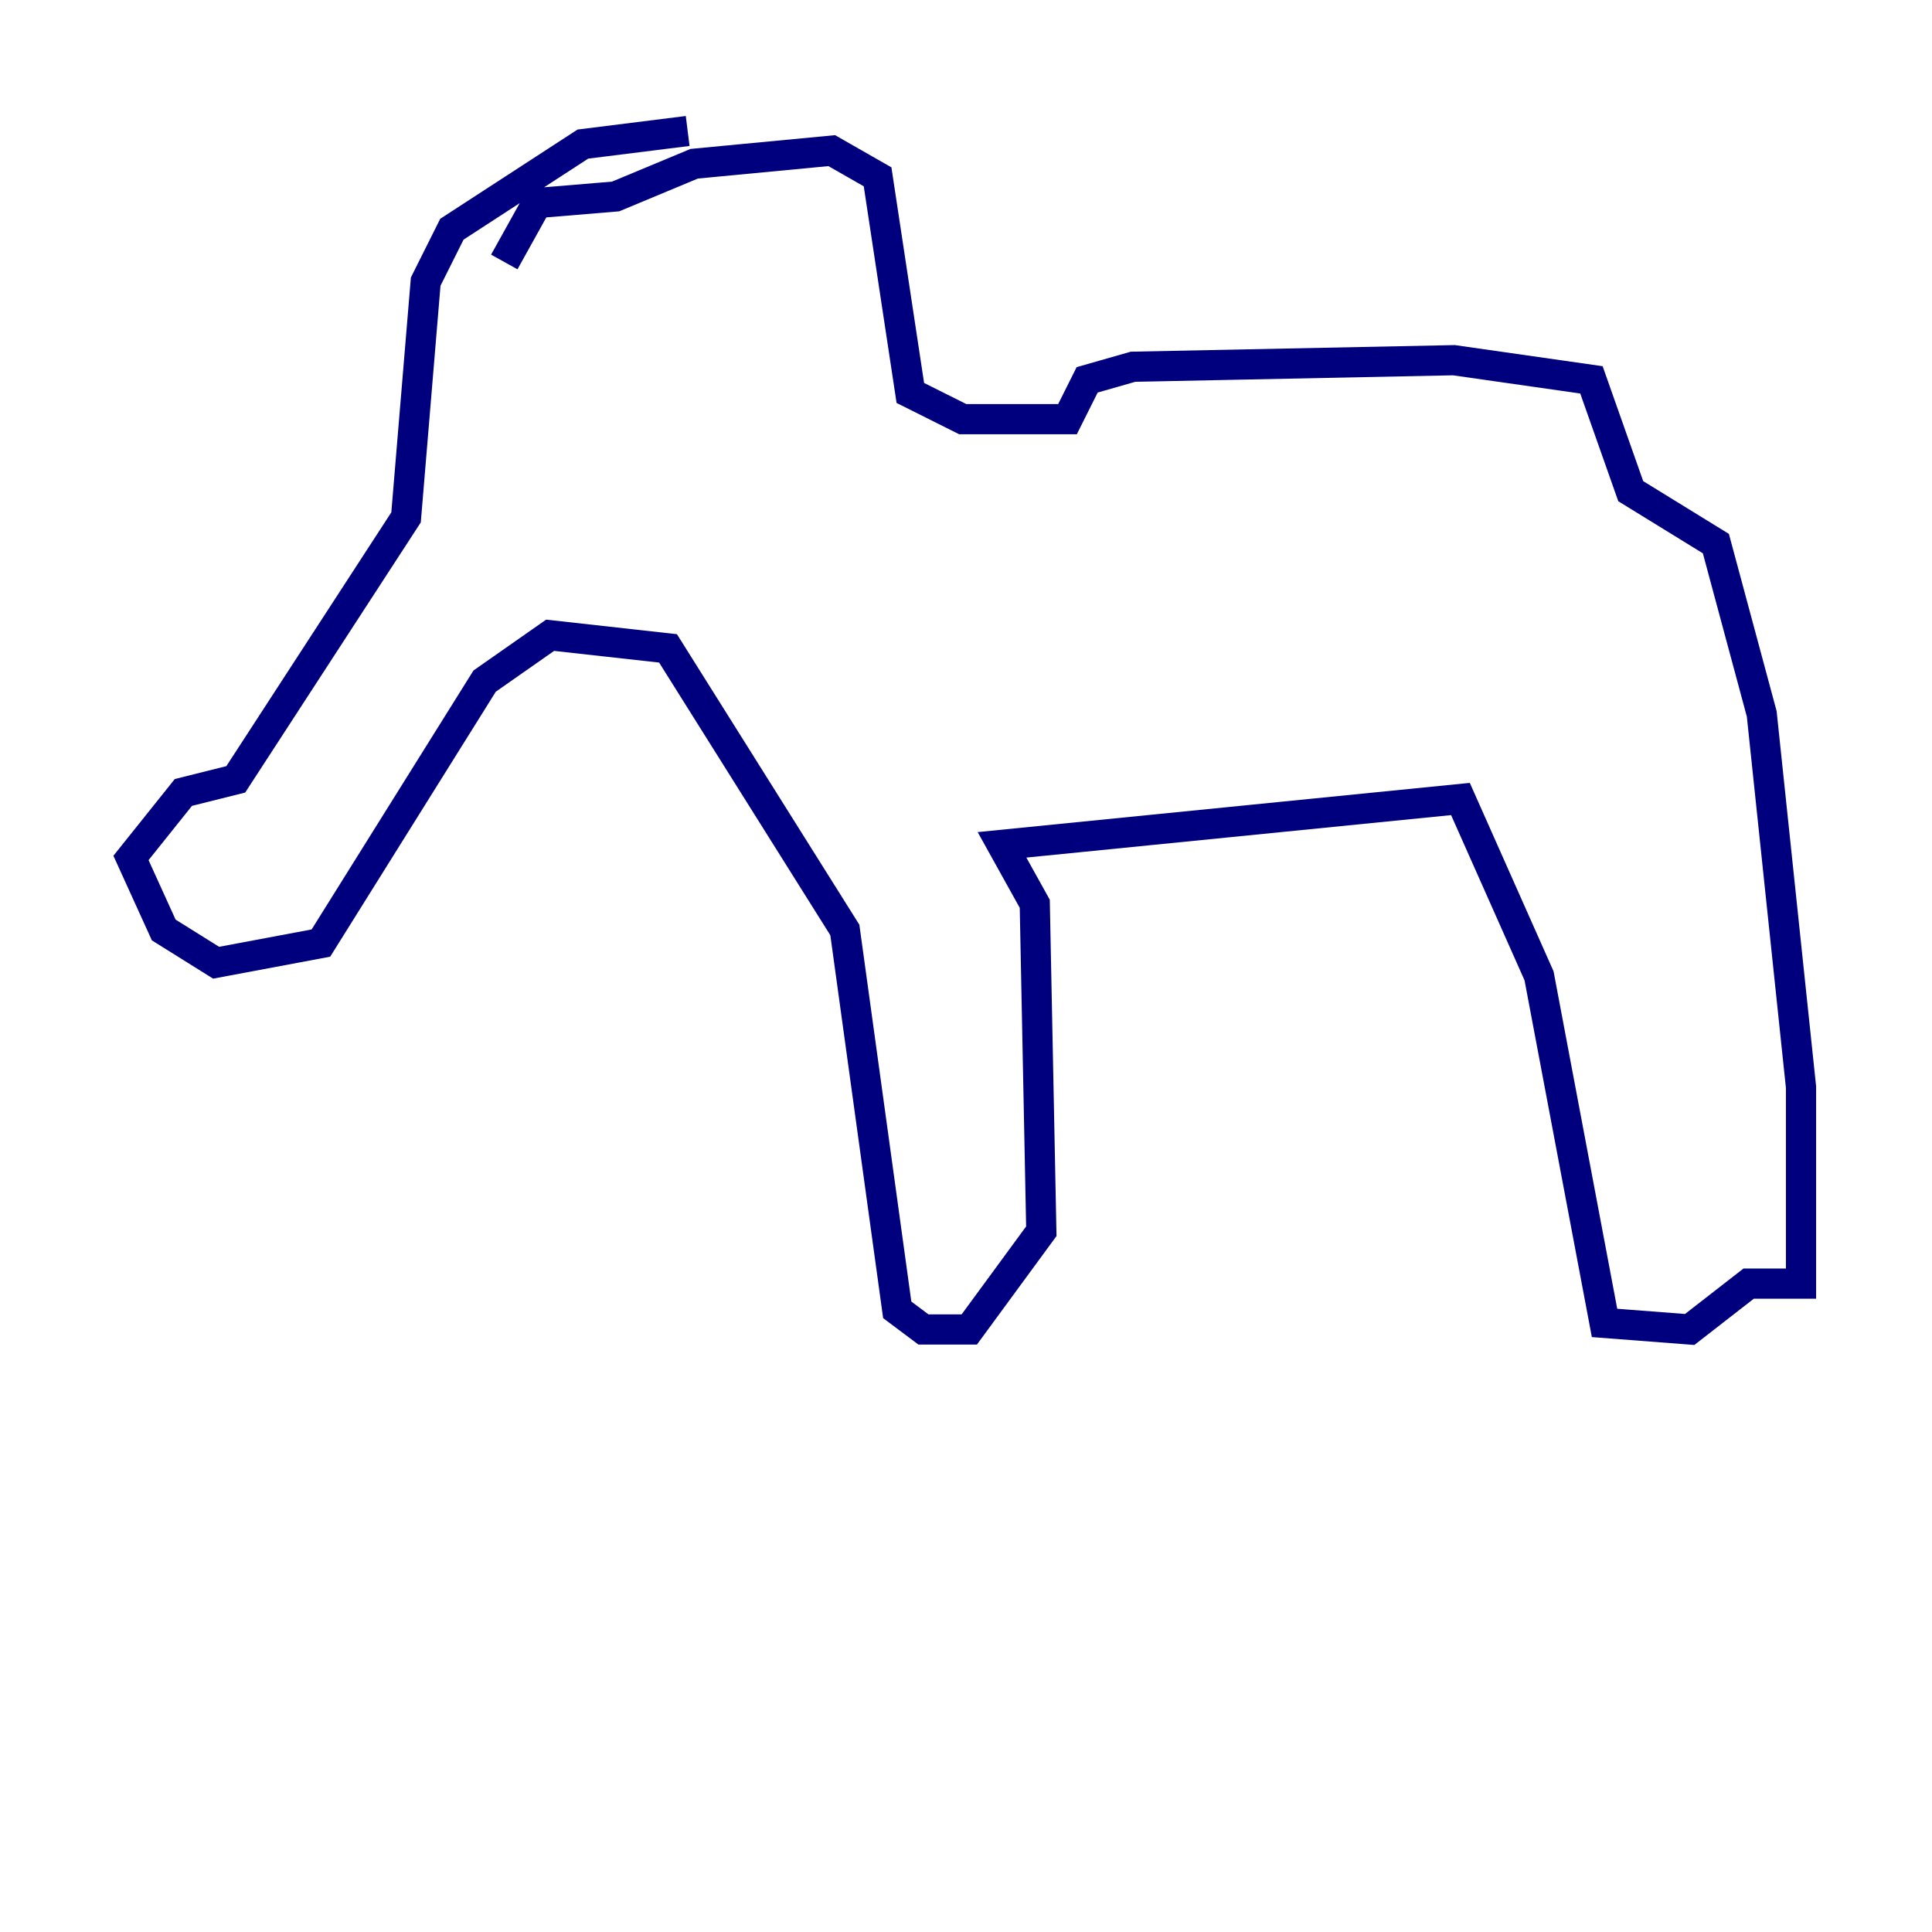 <?xml version="1.0" encoding="utf-8" ?>
<svg baseProfile="tiny" height="128" version="1.2" viewBox="0,0,128,128" width="128" xmlns="http://www.w3.org/2000/svg" xmlns:ev="http://www.w3.org/2001/xml-events" xmlns:xlink="http://www.w3.org/1999/xlink"><defs /><polyline fill="none" points="33.41,17.356 35.58,13.451 40.786,13.017 45.993,10.848 55.105,9.98 58.142,11.715 60.312,26.034 63.783,27.77 70.725,27.77 72.027,25.166 75.064,24.298 96.325,23.864 105.437,25.166 108.041,32.542 113.681,36.014 116.719,47.295 119.322,72.027 119.322,85.044 115.851,85.044 111.946,88.081 106.305,87.647 101.966,64.651 96.759,52.936 66.386,55.973 68.556,59.878 68.99,81.573 64.217,88.081 61.18,88.081 59.444,86.78 55.973,61.614 44.258,42.956 36.447,42.088 32.108,45.125 21.261,62.481 14.319,63.783 10.848,61.614 8.678,56.841 12.149,52.502 15.62,51.634 26.902,34.278 28.203,18.658 29.939,15.186 38.617,9.546 45.559,8.678" stroke="#00007f" stroke-width="2" /></svg>